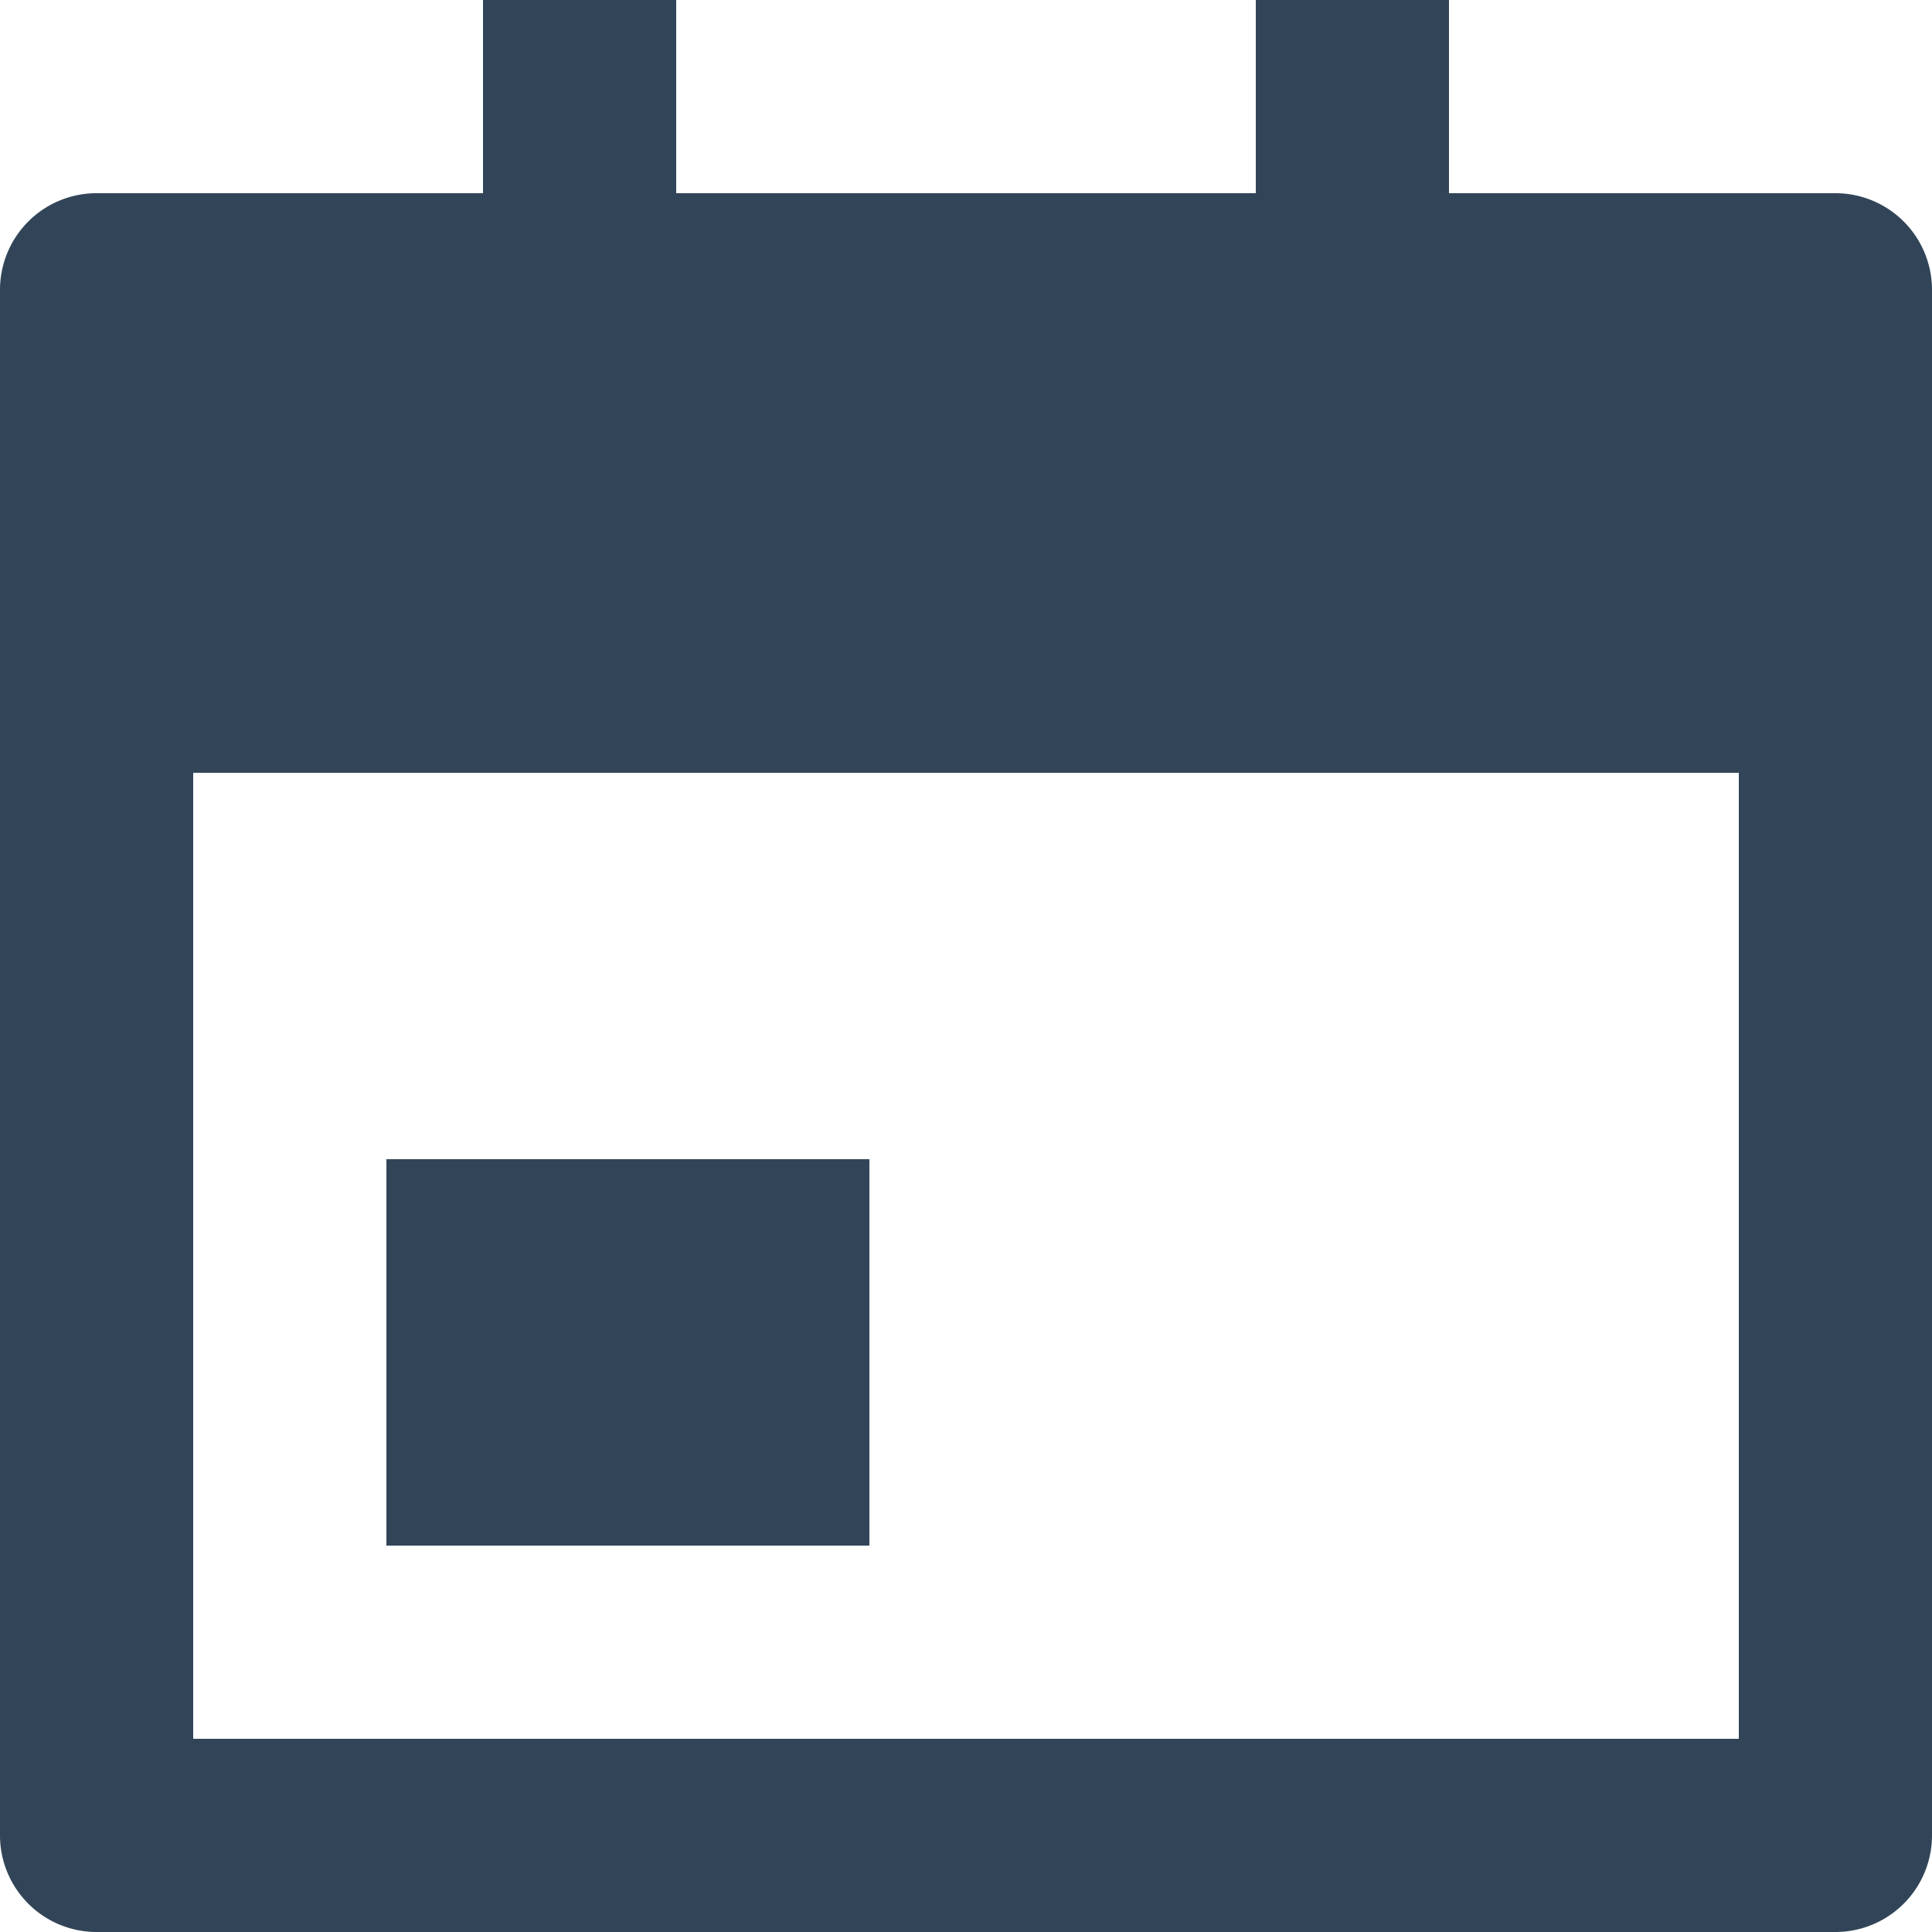 <svg id="图层_1" data-name="图层 1" xmlns="http://www.w3.org/2000/svg" width="14" height="14" viewBox="0 0 14 14"><defs><style>.cls-1{fill:#324558;}</style></defs><path class="cls-1" d="M10.5,1.4h2.8a.7.7,0,0,1,.7.7V13.3a.7.7,0,0,1-.7.7H.7a.7.7,0,0,1-.7-.7V2.1a.7.7,0,0,1,.7-.7H3.5V0H4.9V1.4H9.1V0h1.4ZM1.4,5.6v7H12.6v-7ZM2.8,8.4H6.3v2.8H2.8Z"/></svg>